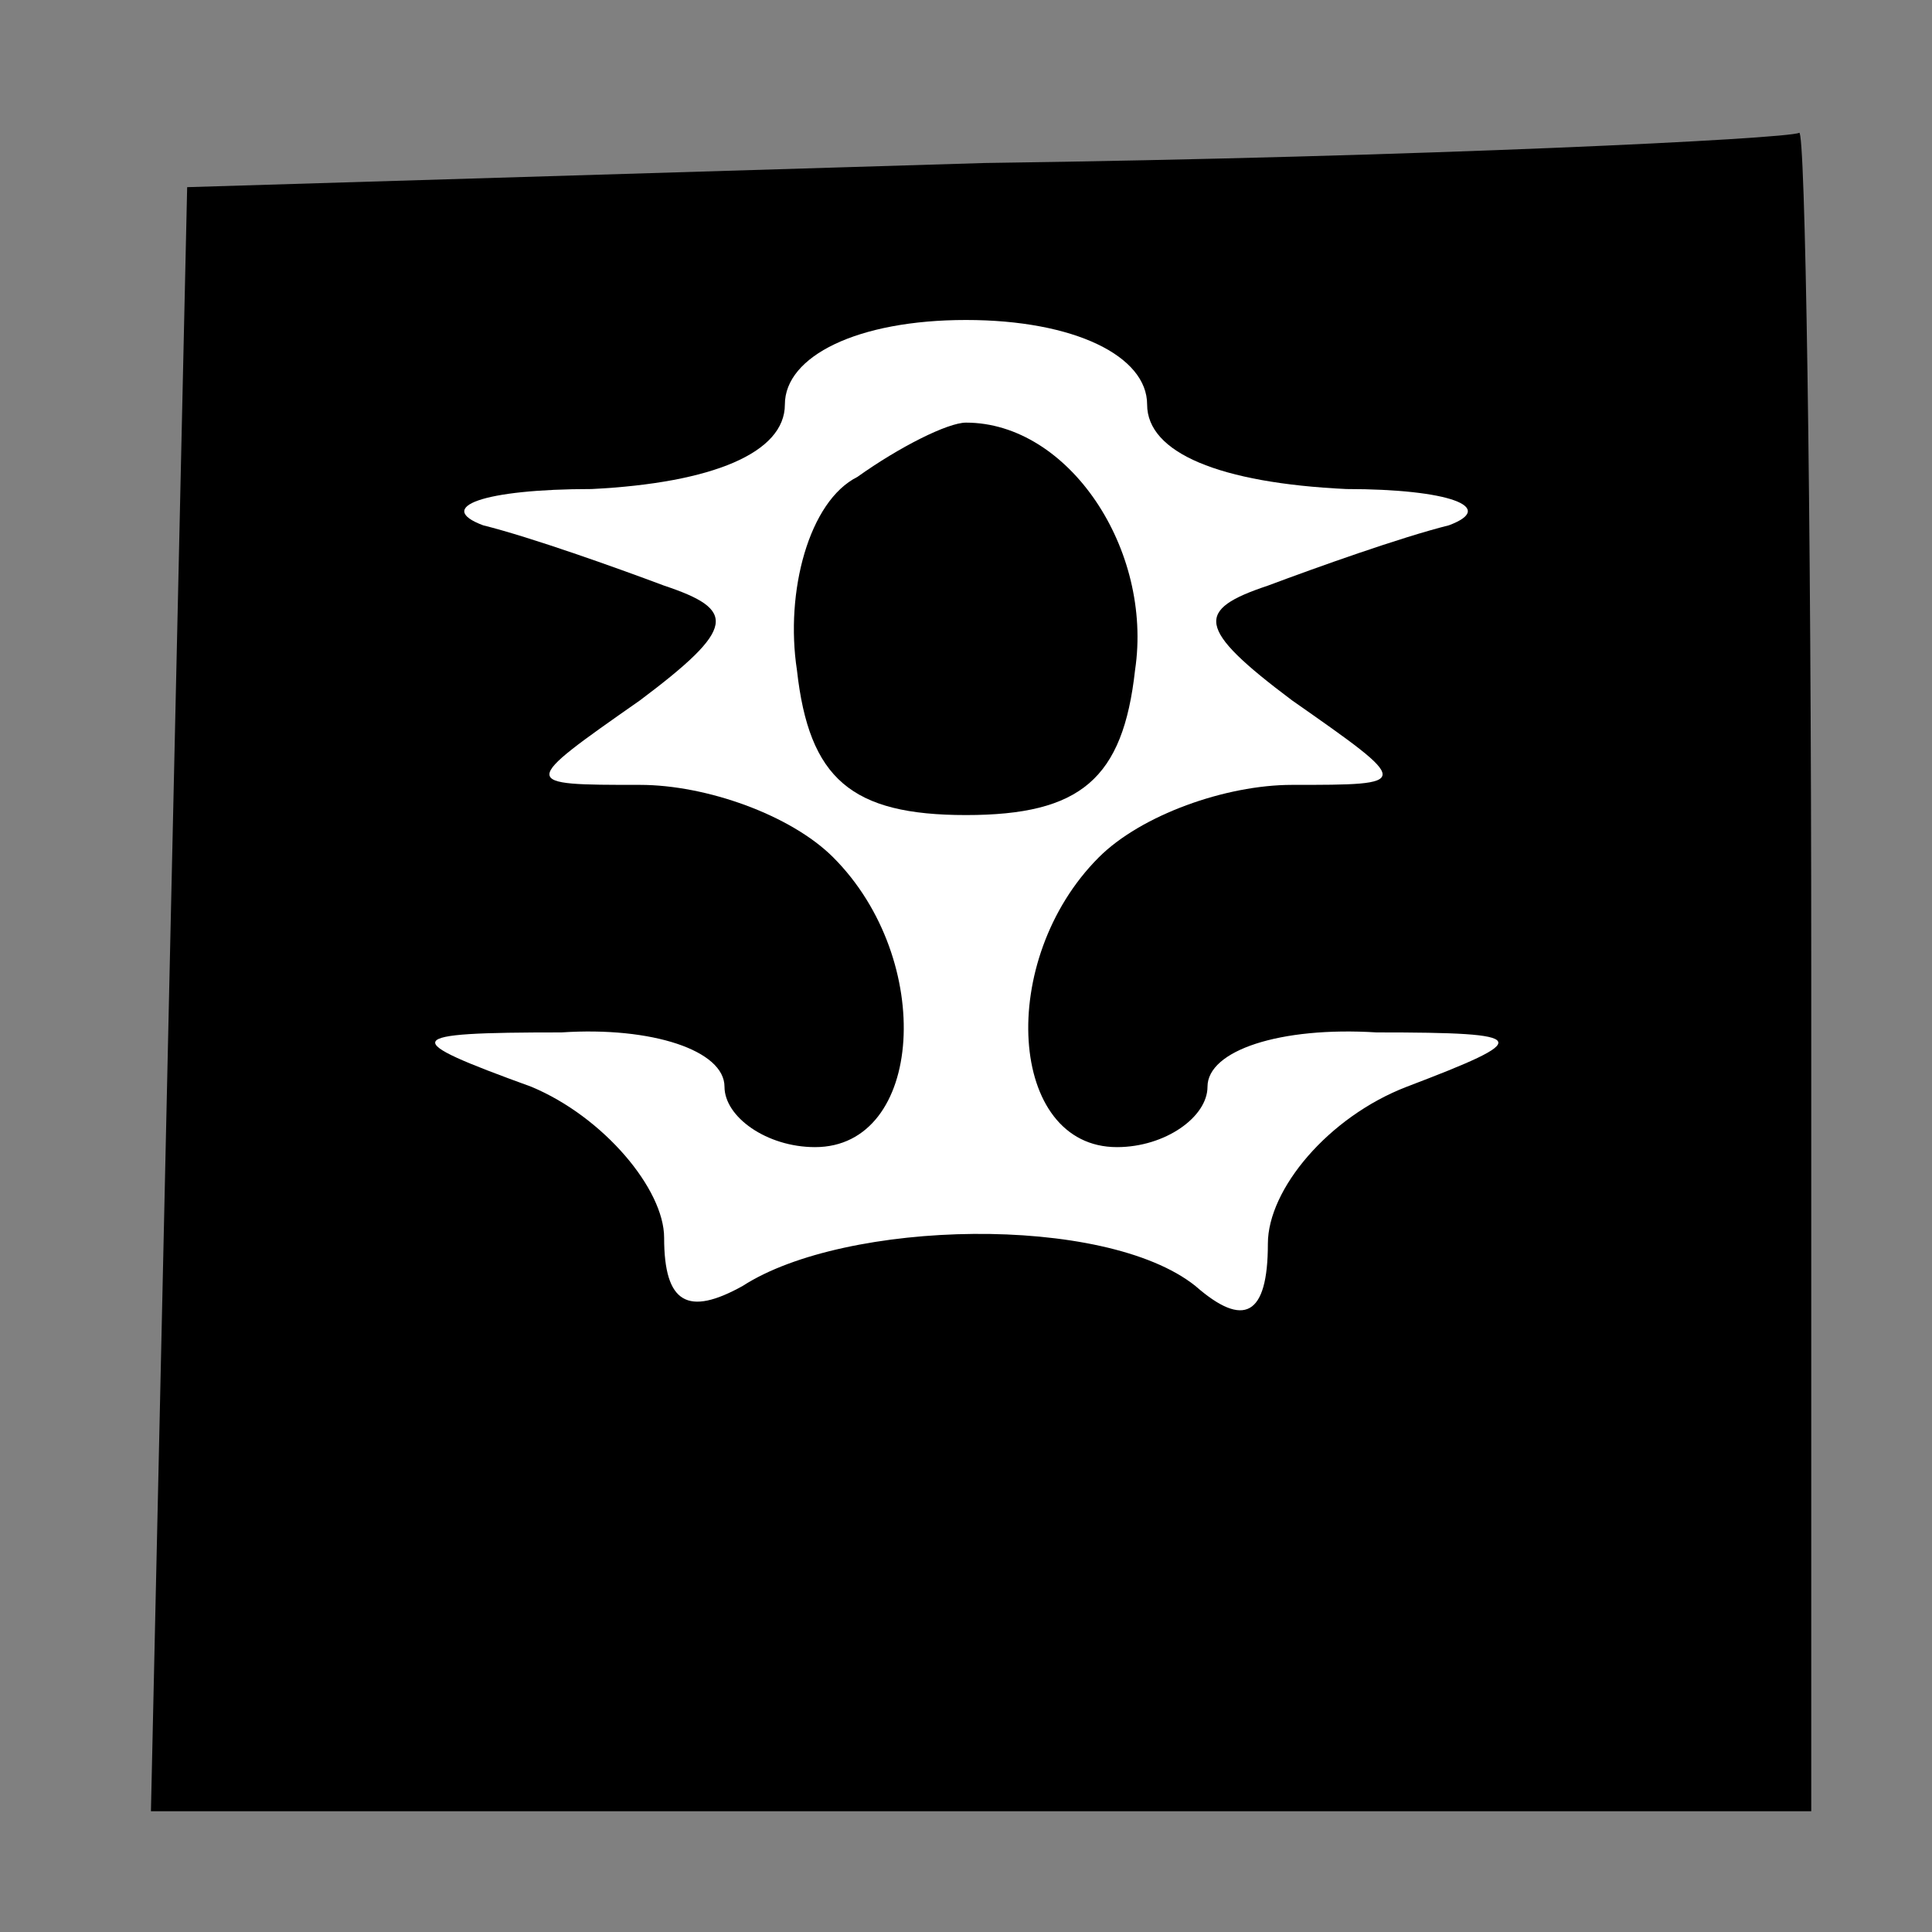 <?xml version="1.0" standalone="no"?>
<!DOCTYPE svg PUBLIC "-//W3C//DTD SVG 20010904//EN"
 "http://www.w3.org/TR/2001/REC-SVG-20010904/DTD/svg10.dtd">
<svg version="1.0" xmlns="http://www.w3.org/2000/svg"
 width="32pt" height="32pt" viewBox="0 0 32 32"
 preserveAspectRatio="xMidYMid meet">
<rect x="0" y="0" width="32" height="32" fill="#808080" stroke="none"/>
<g transform="translate(0,32) scale(0.1,-0.1)"
fill="#000000" stroke="none">
<path fill="#000000" stroke="none" d="M163 293 l-132 -4 -3 -134 -3 -135 138
0 137 0 0 140 c0 77 -1 139 -2 138 -2 -1 -62 -4 -135 -5z"/>
<path fill="#ffffff" stroke="none" d="M190 253 c0 -8 12 -13 33 -14 17 0 25
-3 17 -6 -8 -2 -22 -7 -30 -10 -12 -4 -12 -7 4 -19 20 -14 20 -14 0 -14 -11 0
-25 -5 -32 -12 -17 -17 -15 -48 3 -48 8 0 15 5 15 10 0 6 12 10 28 9 26 0 26
-1 5 -9 -13 -5 -23 -17 -23 -26 0 -12 -4 -14 -12 -7 -15 12 -58 11 -75 0 -9
-5 -13 -3 -13 8 0 8 -10 20 -22 25 -22 8 -22 9 5 9 15 1 27 -3 27 -9 0 -5 7
-10 15 -10 18 0 20 31 3 48 -7 7 -21 12 -32 12 -20 0 -20 0 0 14 16 12 16 15
4 19 -8 3 -22 8 -30 10 -8 3 0 6 18 6 20 1 32 6 32 14 0 8 12 14 30 14 18 0
30 -6 30 -14z"/>
<path fill="#000000" stroke="none" d="M142 241 c-8 -4 -12 -19 -10 -32 2 -18
9 -24 28 -24 19 0 26 6 28 24 3 20 -11 41 -28 41 -3 0 -11 -4 -18 -9z"/>
</g>
</svg>
